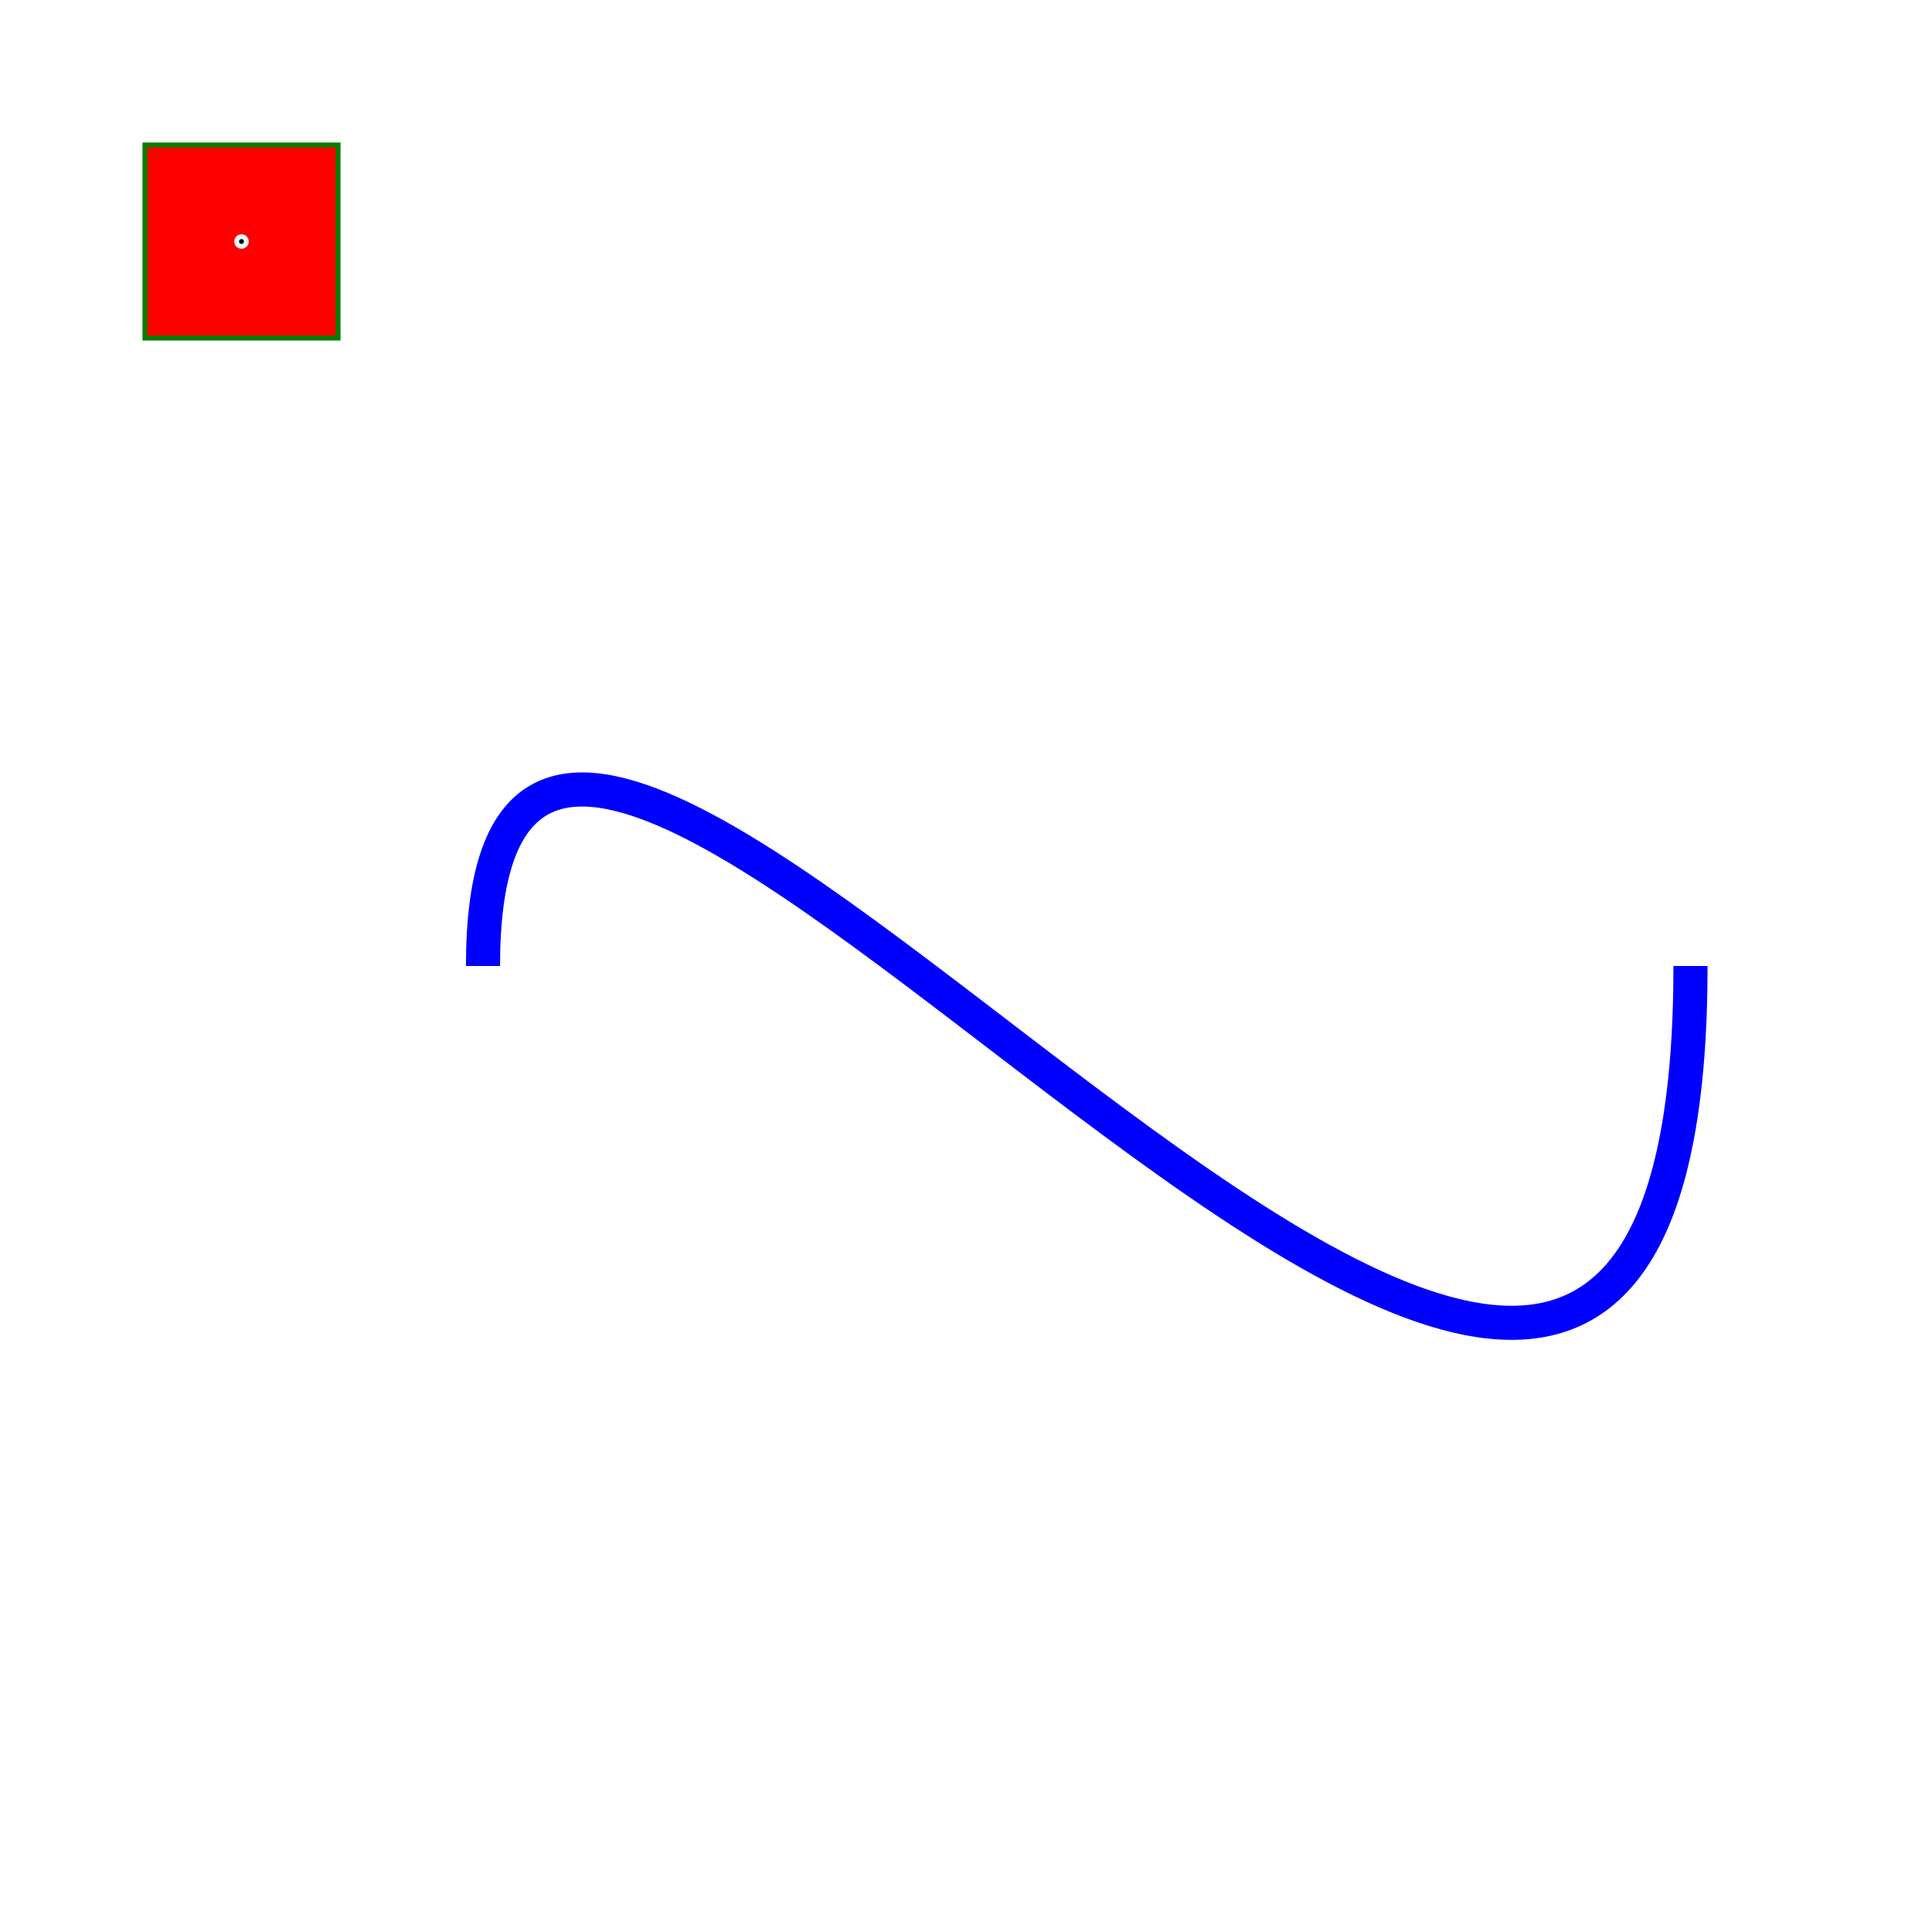 <svg width="400" height="400" xmlns="http://www.w3.org/2000/svg">
    
    <!-- <symbol id="agrupacion">
        <circle class="circulo" cx="50" cy="50" r="40" stroke-width="2">
        </circle>
        <rect width="40" height="40" x="50" y="50" stroke-width="2" fill="none" stroke="aliceblue" />
    </symbol> -->

    <use href="#agrupacion" x="10" y="10">
        <animateTransform attributeName="transform" id="crecer"
             type="scale"
             from="0 0"
             to="1 1"
             begin="0s; decrecer.end"
             dur="2s"
             repeatCount="freeze"
        />
        <animateTransform attributeName="transform" id="decrecer"
             type="scale"
             from="1 1"
             to="0 0"
             begin="crecer.end"
             dur="2s"
             repeatCount="freeze"
        />
    </use>

    <path
    id="path1"
    d="M100,200 C 100,50 350,425 350,200"
    fill="none"
    stroke="blue"
    stroke-width="7.06" />


    <rect x="30" y="30" height="40" width="40" style="stroke:green;fill:red" id="rectangulo">
        <animateTransform
          attributeName="transform"
          begin="0s"
          dur="10s"
          type="rotate"
          from="0 50 50"
          to="360 50 50"
          repeatCount="indefinite" />

          <animateMotion dur="6s" repeatCount="indefinite" >
            <mpath href="#path1" />
          </animateMotion>
      </rect>
    
      <circle cx="50" cy="50" r="1" stroke="aliceblue"/>


    <style>
        .circulo {
            fill: none;
            stroke: yellow;
        }
    </style>

    <script>
        let rectangulo = document.querySelector("#rectangulo");
        rectangulo.ondblclick  = ()=>{
            rectangulo.style.stroke="#562043";
            rectangulo.setAttribute("width", 60);
            // window.open("https://www.google.com");
        }

        rectangulo.onclick  = ()=>{
            rectangulo.style.stroke="green";
            rectangulo.setAttribute("width", 40);
            // window.open("https://www.google.com");
        }
    </script>
</svg>